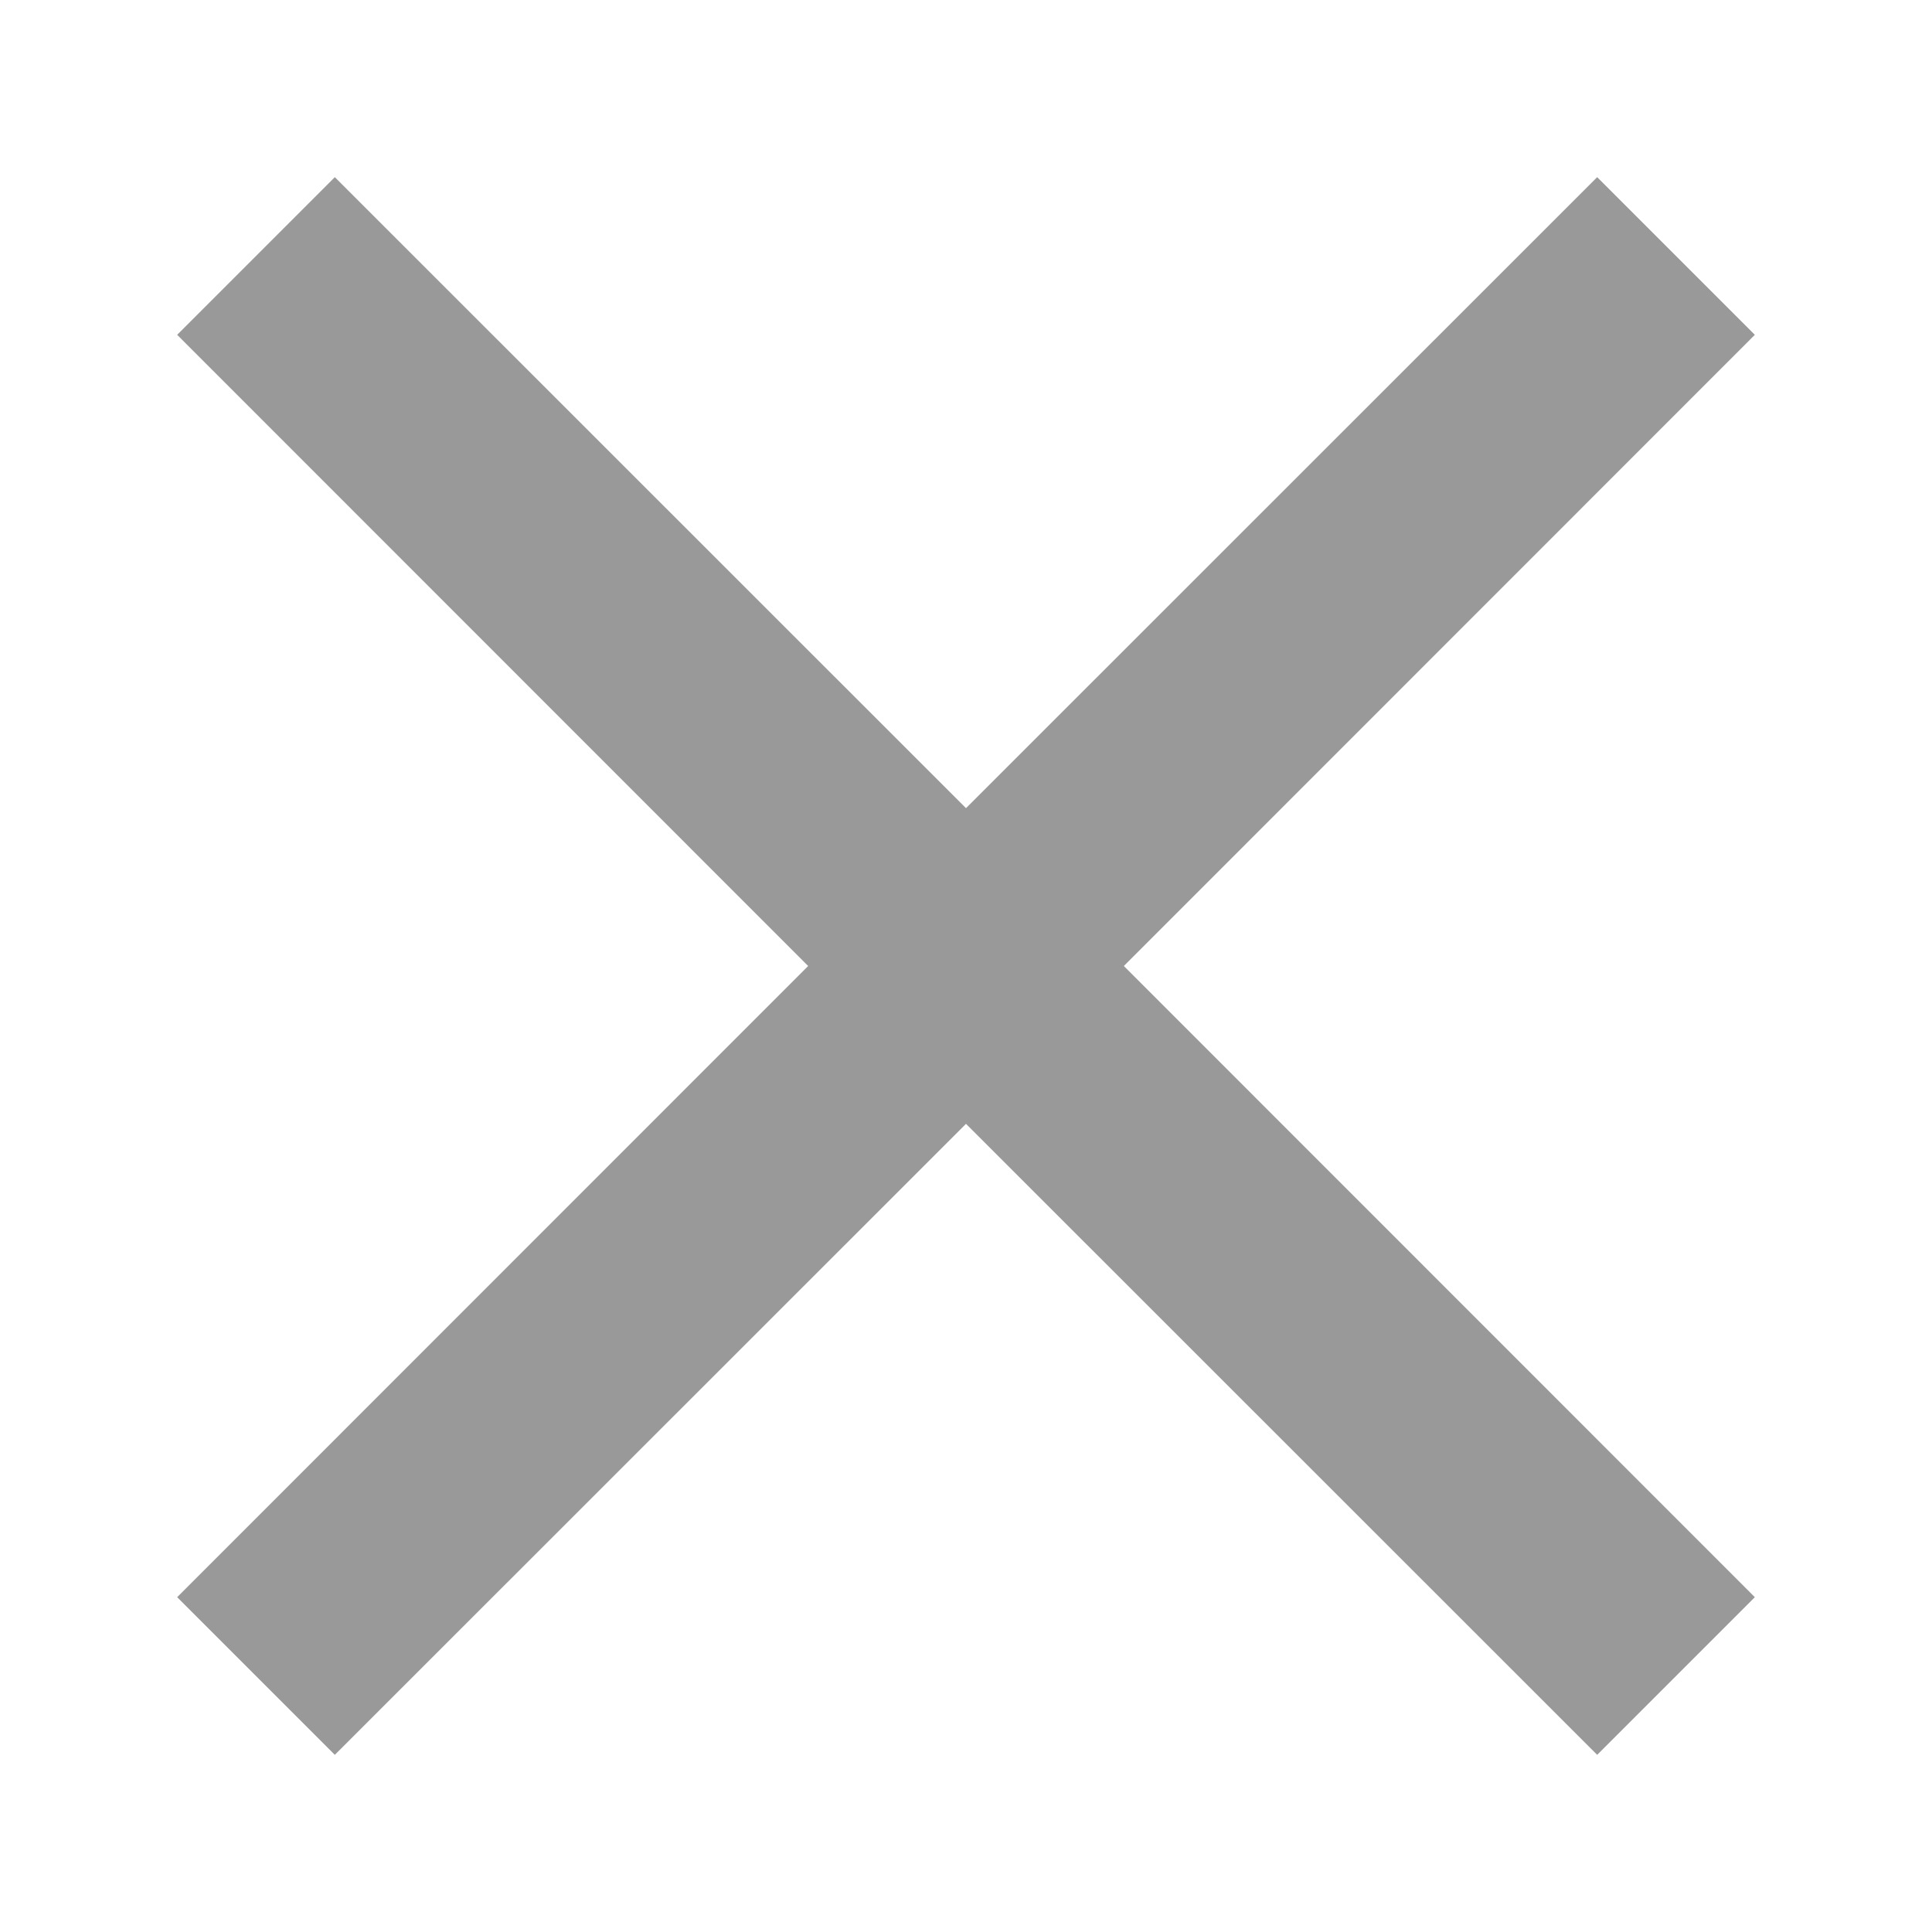 <svg width="10" height="10" viewBox="0 0 10 10" fill="none" xmlns="http://www.w3.org/2000/svg">
<path d="M1.733 9.083L0.917 8.267L4.183 5L0.917 1.733L1.733 0.917L5 4.183L8.267 0.917L9.083 1.733L5.817 5L9.083 8.267L8.267 9.083L5 5.817L1.733 9.083Z" fill="#999999"/>
</svg>
